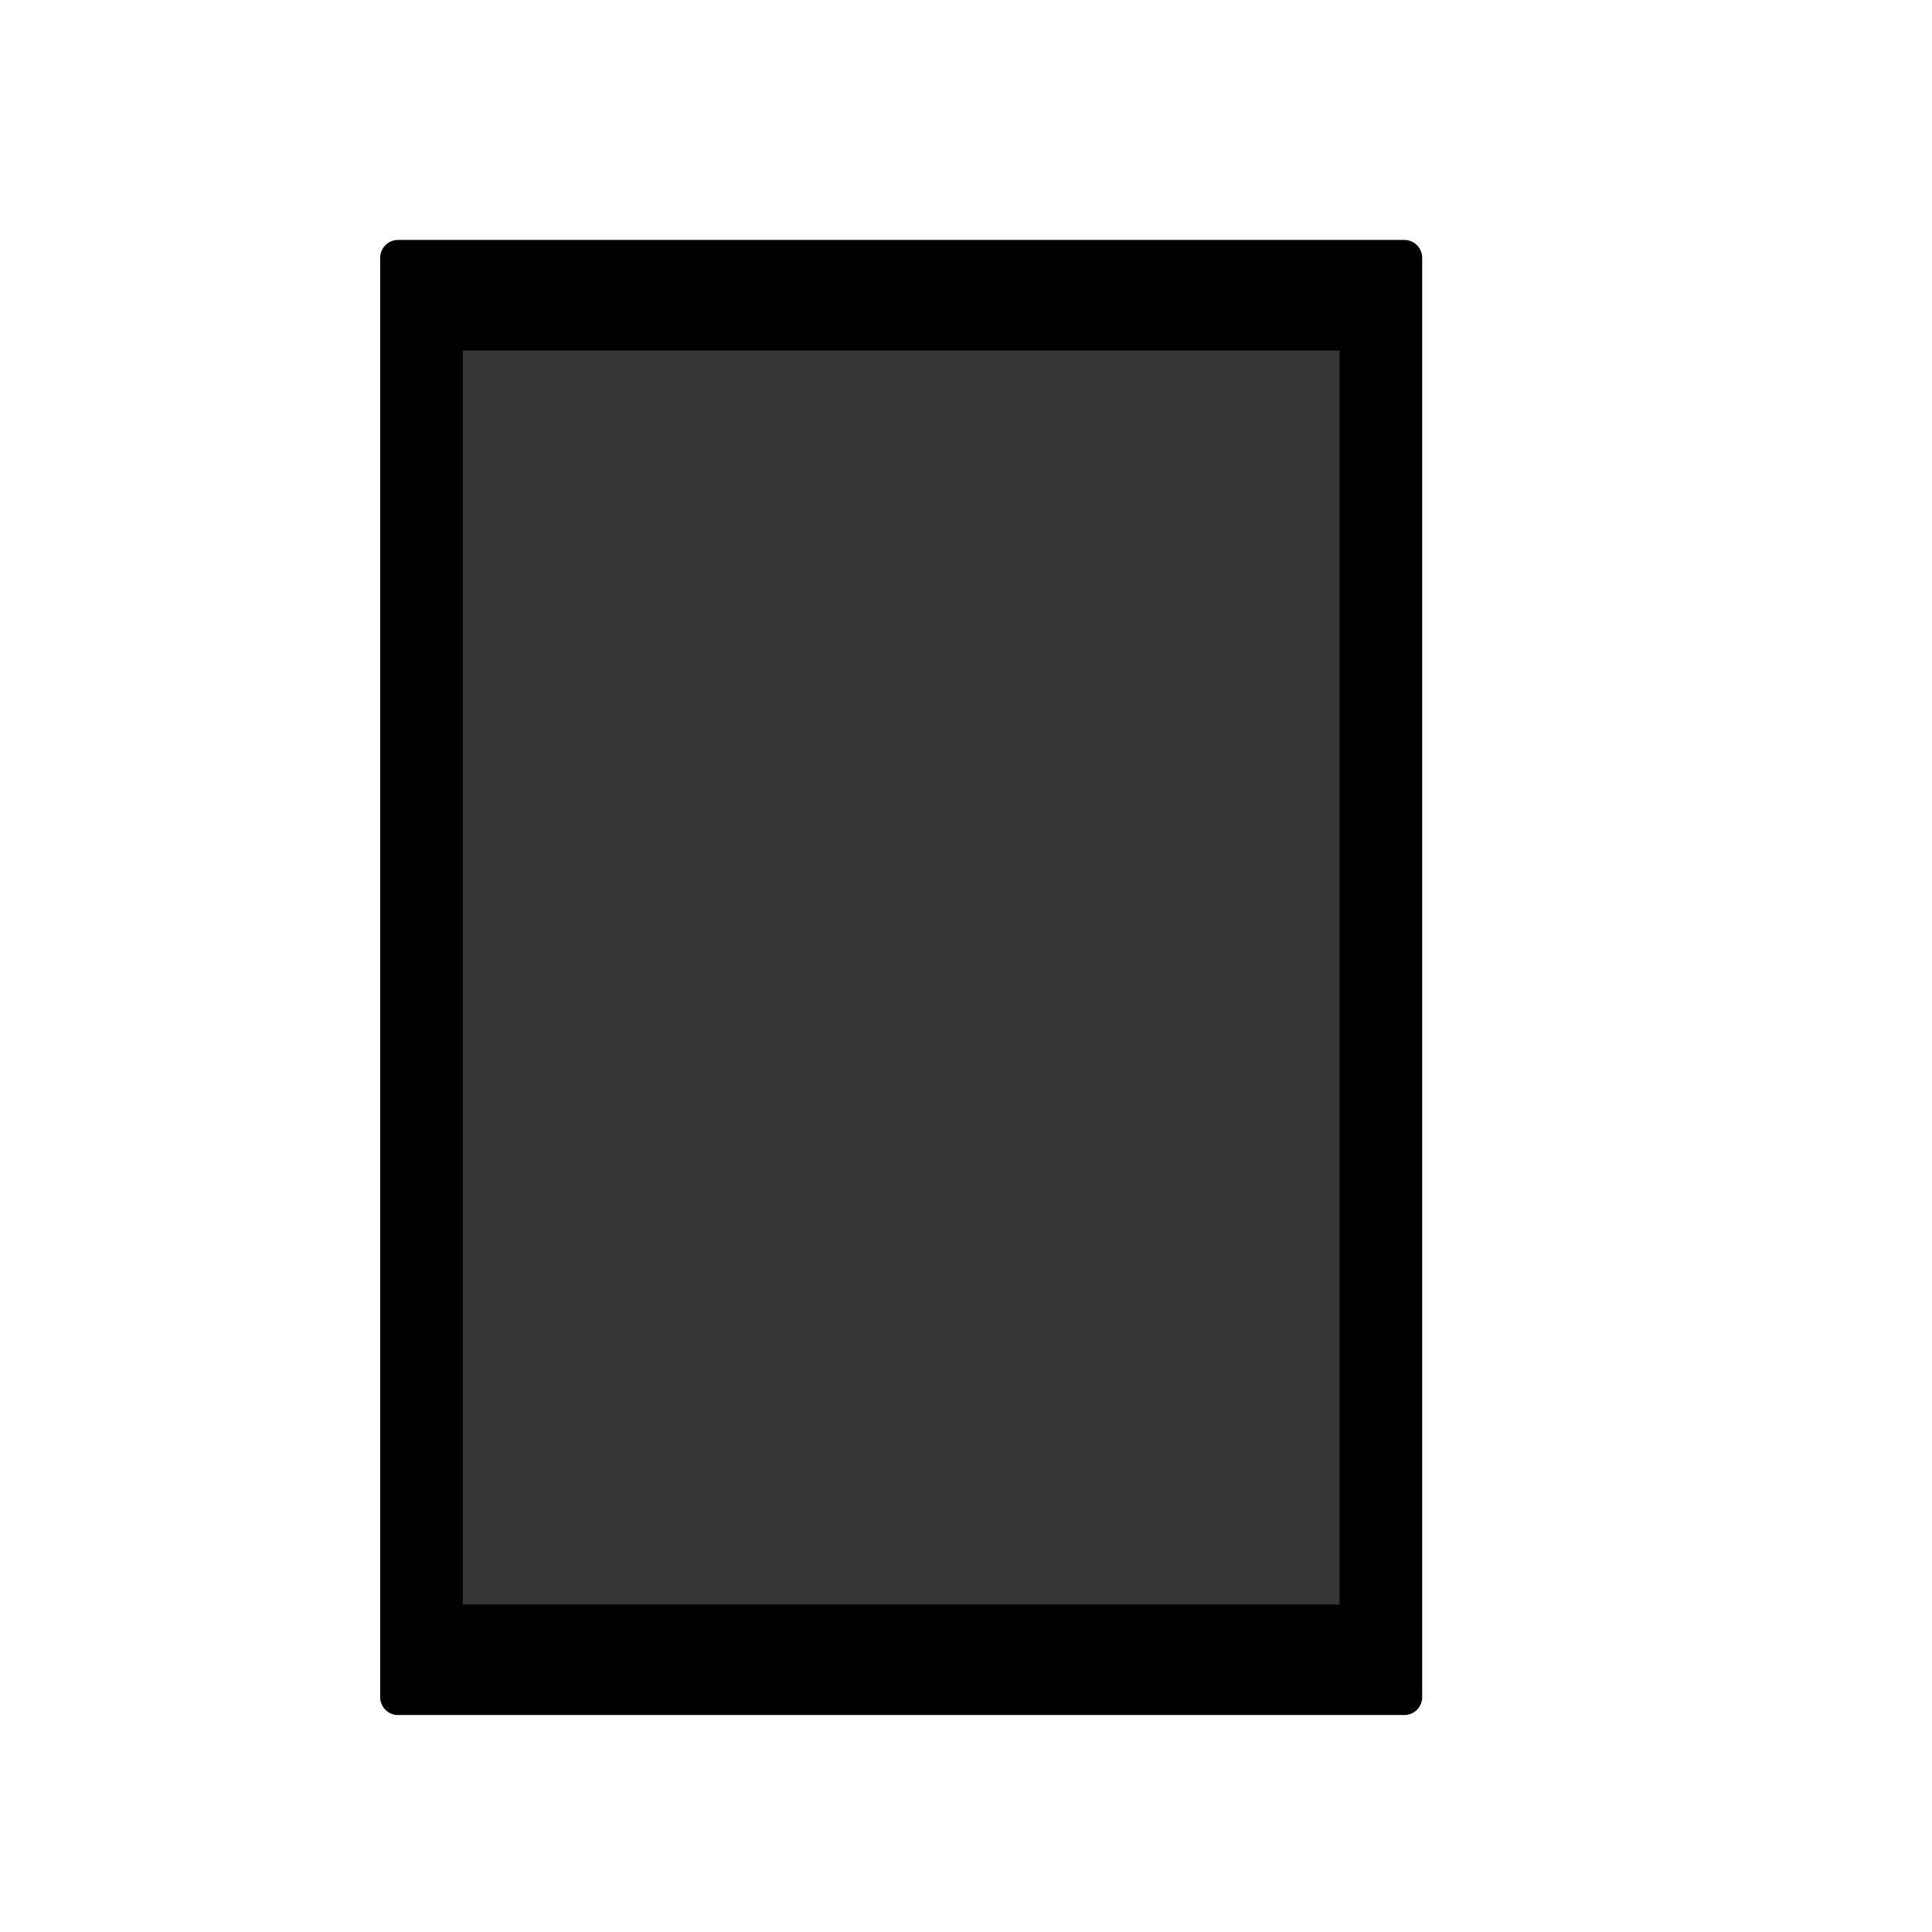 <?xml version="1.0" encoding="UTF-8" standalone="no"?>
<!-- Created with Inkscape (http://www.inkscape.org/) -->

<svg
   width="1024"
   height="1024"
   viewBox="0 0 270.933 270.933"
   version="1.1"
   id="svg4042"
   inkscape:version="1.2.2 (732a01da63, 2022-12-09)"
   sodipodi:docname="PS_Tablet.svg"
   inkscape:export-filename="PS_Tablet.png"
   inkscape:export-xdpi="96"
   inkscape:export-ydpi="96"
   xmlns:inkscape="http://www.inkscape.org/namespaces/inkscape"
   xmlns:sodipodi="http://sodipodi.sourceforge.net/DTD/sodipodi-0.dtd"
   xmlns="http://www.w3.org/2000/svg"
   xmlns:svg="http://www.w3.org/2000/svg">
  <sodipodi:namedview
     id="namedview4044"
     pagecolor="#ffffff"
     bordercolor="#000000"
     borderopacity="0.25"
     inkscape:showpageshadow="2"
     inkscape:pageopacity="0.0"
     inkscape:pagecheckerboard="0"
     inkscape:deskcolor="#d1d1d1"
     inkscape:document-units="mm"
     showgrid="false"
     inkscape:zoom="0.914906"
     inkscape:cx="437.20338"
     inkscape:cy="465.6216"
     inkscape:window-width="2560"
     inkscape:window-height="1369"
     inkscape:window-x="-8"
     inkscape:window-y="-3"
     inkscape:window-maximized="1"
     inkscape:current-layer="layer1" />
  <defs
     id="defs4039" />
  <g
     inkscape:label="Layer 1"
     inkscape:groupmode="layer"
     id="layer1">
    <rect
       style="fill:#000000;fill-opacity:1;stroke:#000000;stroke-width:5;stroke-linecap:round;stroke-linejoin:round;stroke-dasharray:none"
       id="rect4578"
       width="141.126"
       height="201.856"
       x="55.814"
       y="36.149" />
    <rect
       style="fill:#363636;fill-opacity:1;stroke:none;stroke-width:2.9;stroke-linecap:round;stroke-linejoin:round;stroke-opacity:1"
       id="rect4578-0"
       width="122.946"
       height="175.853"
       x="64.904"
       y="49.163" />
  </g>
</svg>
